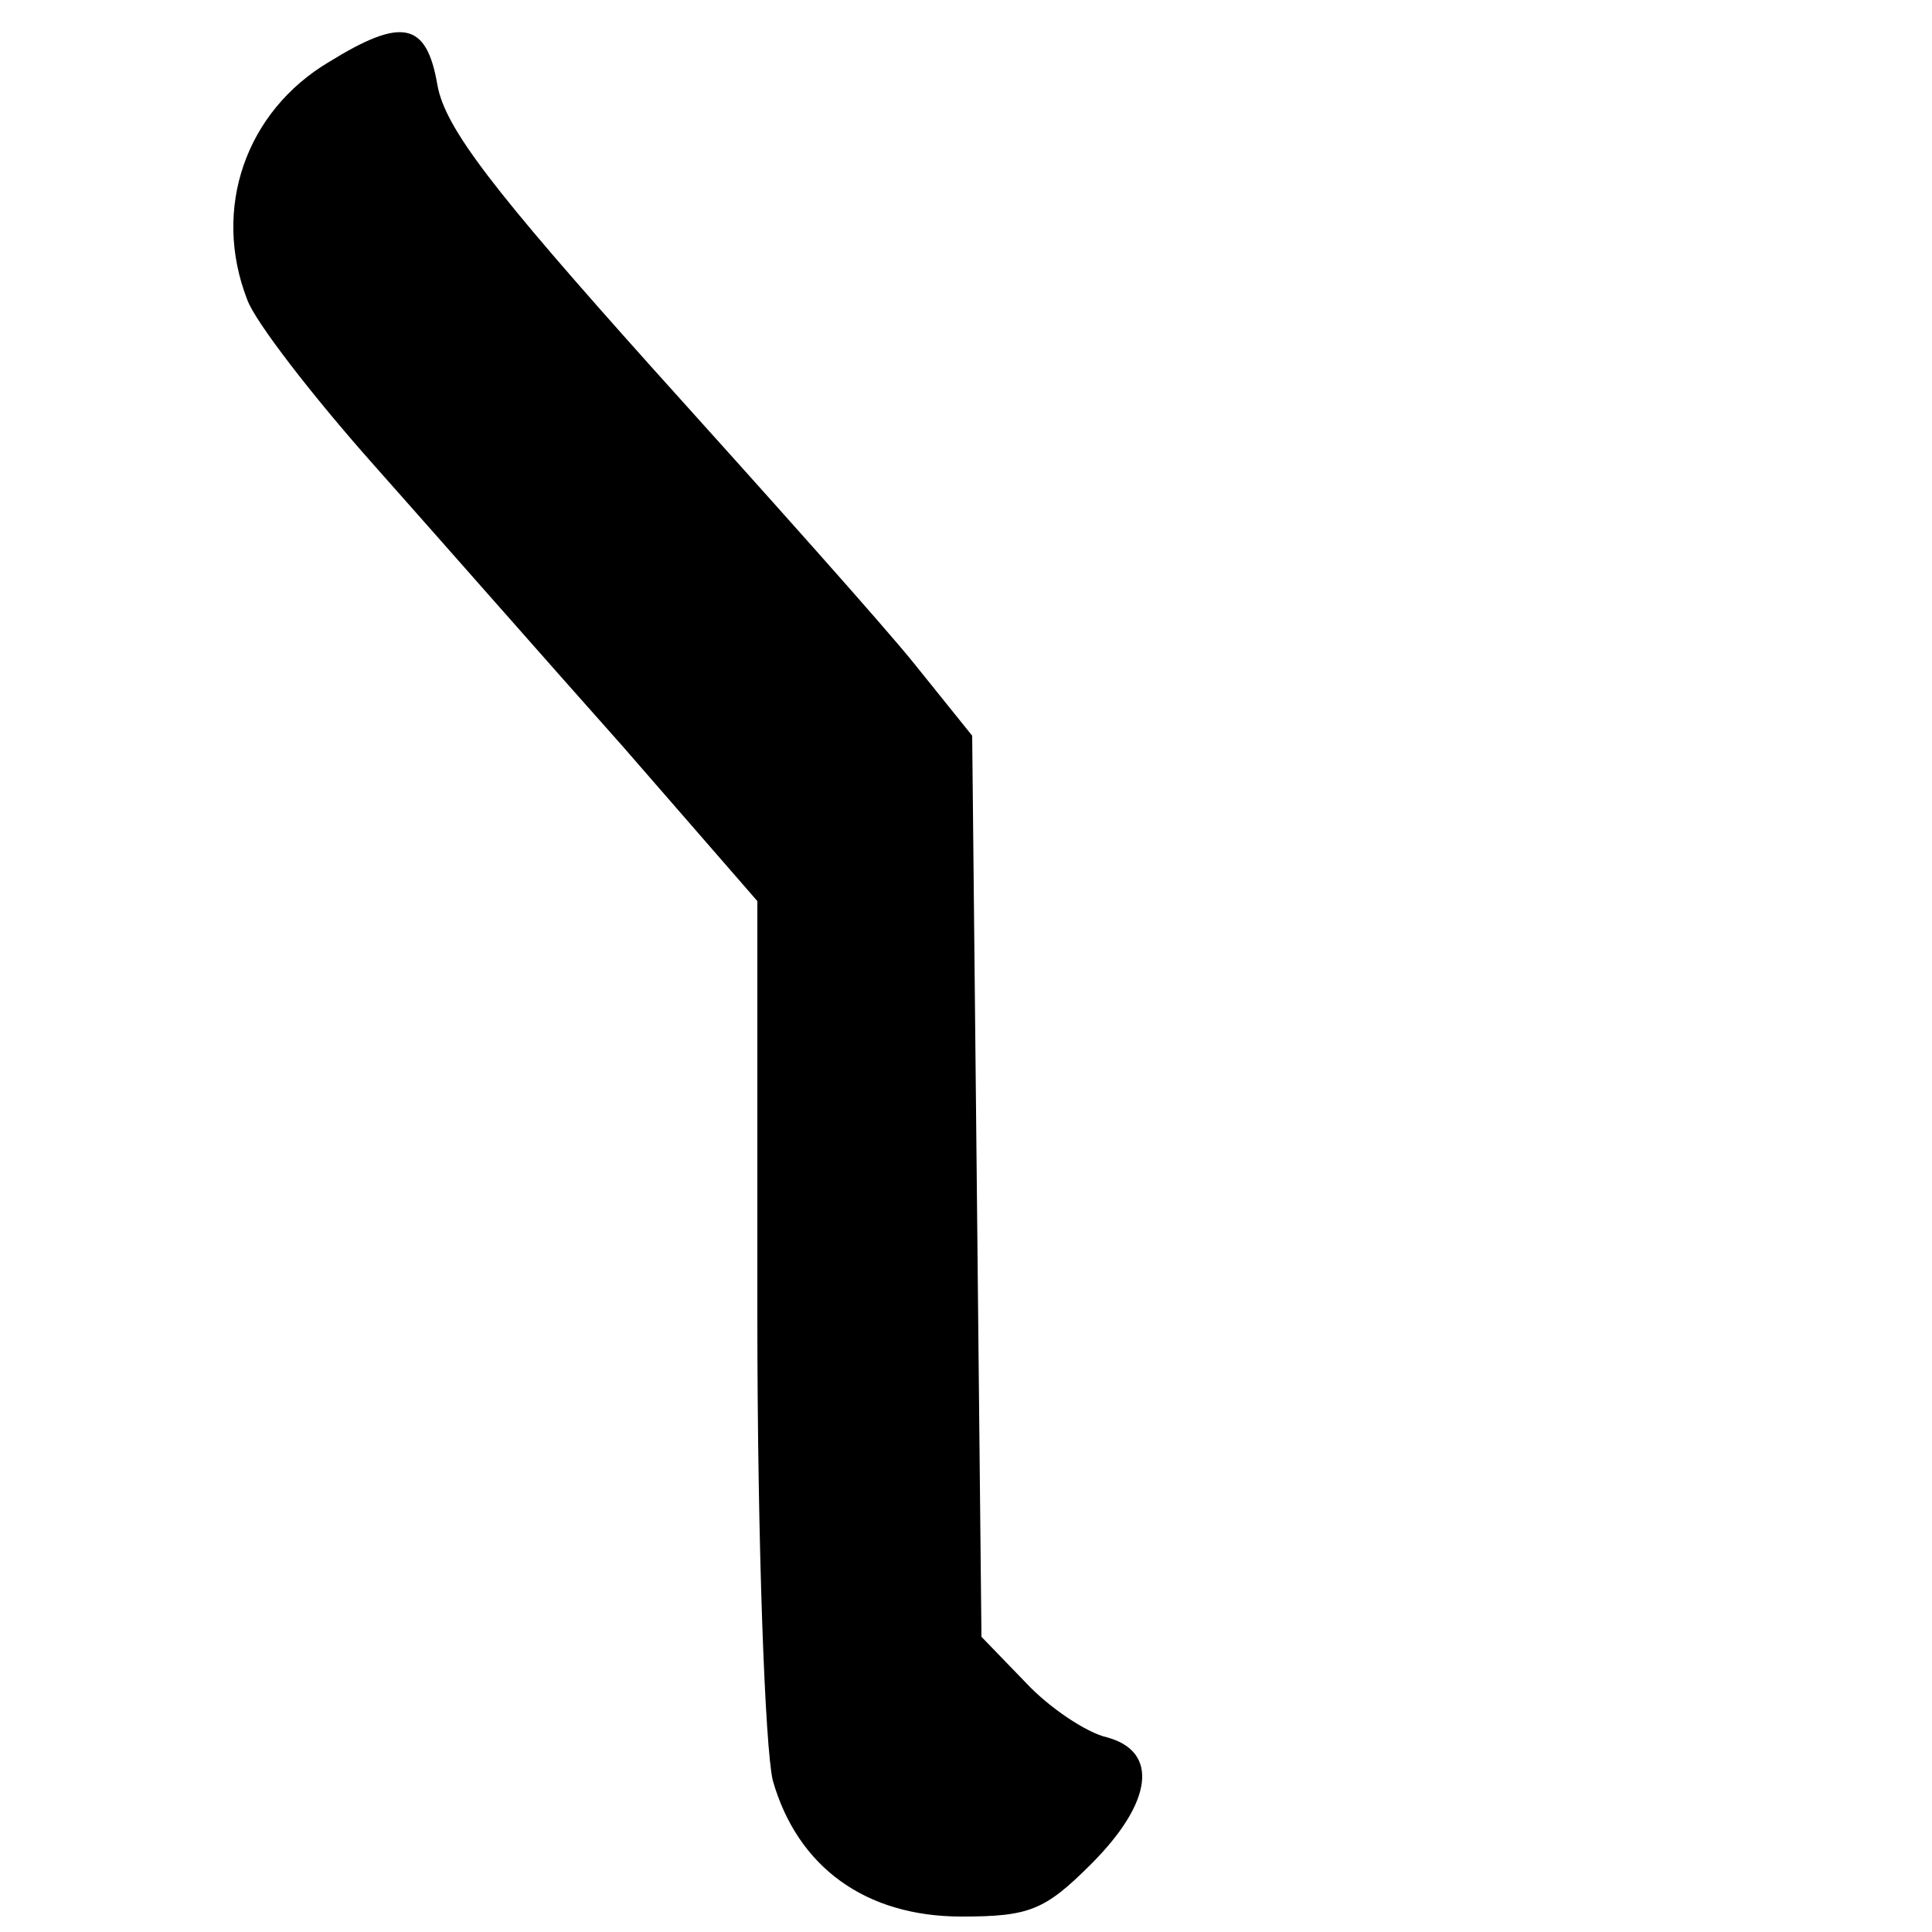 <?xml version="1.0" standalone="no"?>
<!DOCTYPE svg PUBLIC "-//W3C//DTD SVG 20010904//EN"
 "http://www.w3.org/TR/2001/REC-SVG-20010904/DTD/svg10.dtd">
<svg version="1.0" xmlns="http://www.w3.org/2000/svg"
 width="125pt" height="125pt" viewBox="0 0 125 125"
 preserveAspectRatio="xMidYMid meet">
<g transform="translate(0,125) scale(0.1,-0.1)"
fill="#000000" stroke="none">
<path d="M213 1210 c-54 -32 -76 -95 -53 -154 5 -14 42 -62 82 -107 40 -45
112 -127 161 -182 l87 -100 0 -266 c0 -151 5 -282 10 -303 16 -56 60 -88 122
-88 44 0 54 4 84 34 40 40 44 73 10 82 -13 3 -37 19 -52 35 l-29 30 -3 292 -3
291 -37 46 c-20 25 -97 111 -170 192 -103 115 -134 155 -139 183 -7 41 -23 44
-70 15z"/>
</g>
</svg>
